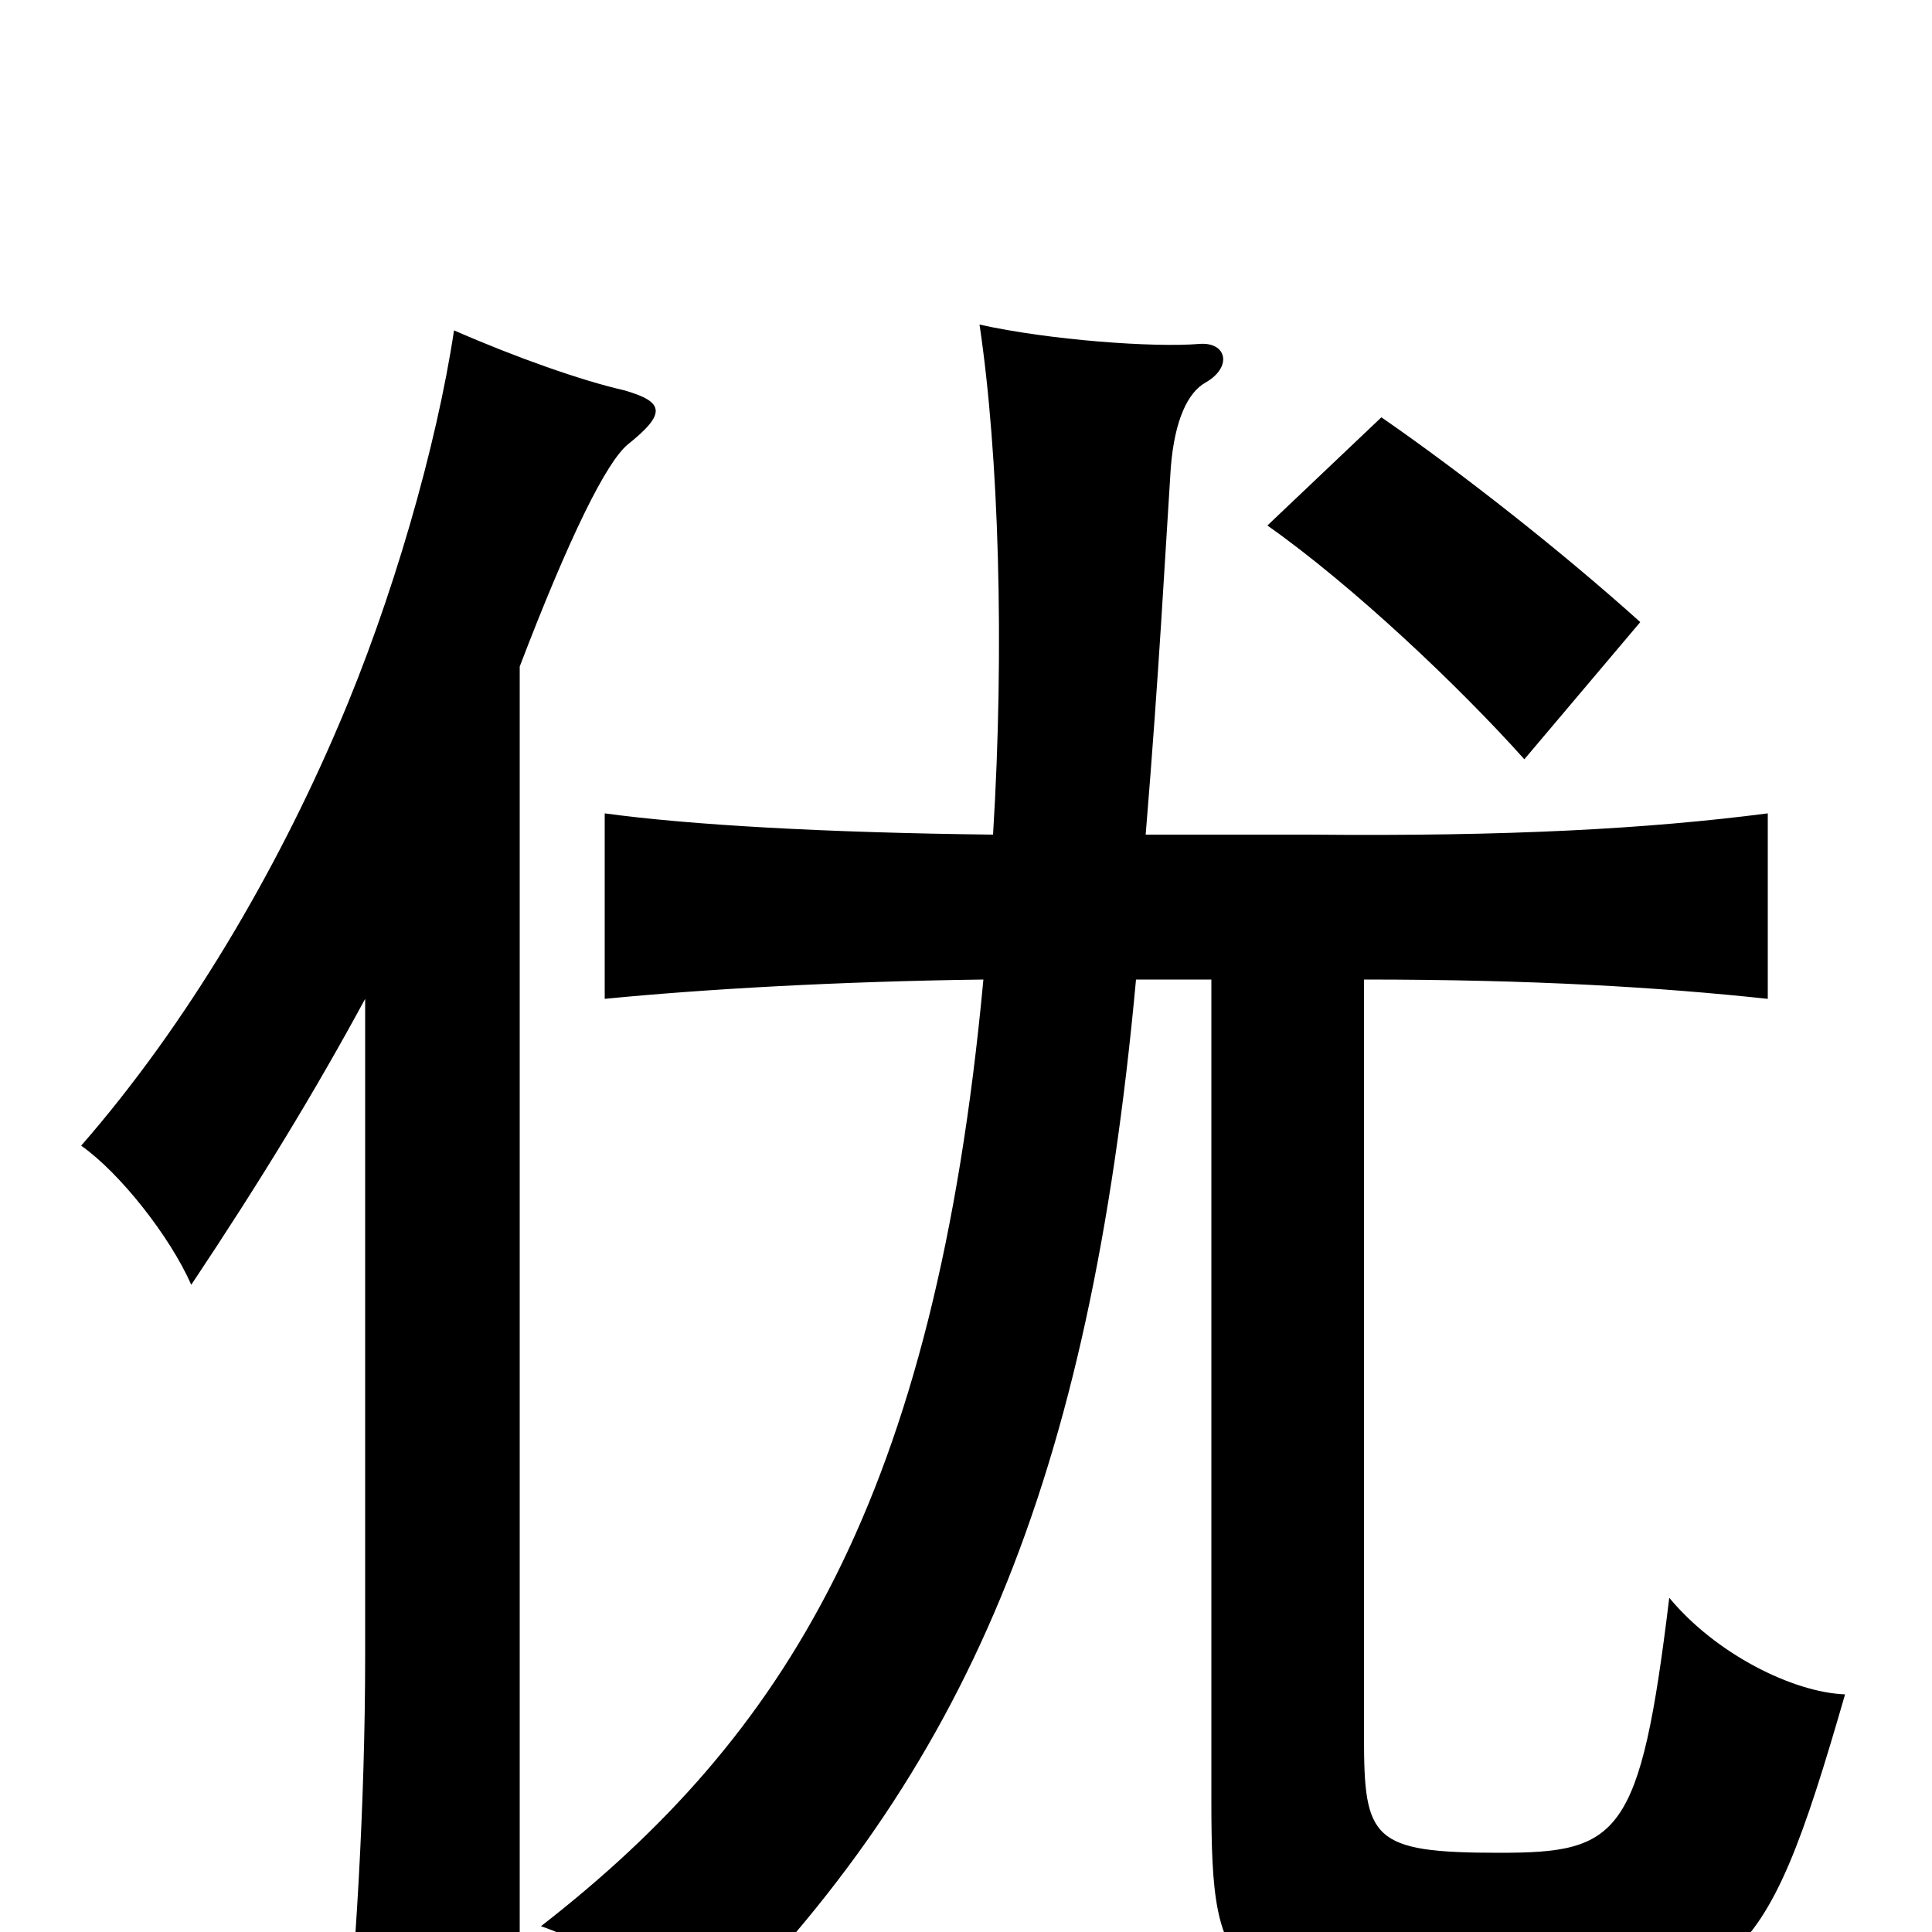 <svg xmlns="http://www.w3.org/2000/svg" viewBox="0 -1000 1000 1000">
	<path fill="#000000" d="M849 -678C809 -714 757 -755 715 -784L656 -728C700 -697 755 -645 789 -607ZM269 -655C295 -723 314 -761 325 -770C345 -786 344 -792 323 -798C301 -803 267 -815 235 -829C226 -769 203 -689 175 -624C143 -549 97 -470 42 -407C62 -393 88 -360 99 -335C135 -389 163 -435 189 -483V-142C189 -68 184 19 177 78H269ZM627 -493V-68C627 27 635 36 767 36C899 36 912 26 955 -123C928 -124 888 -144 864 -173C849 -49 838 -41 776 -41C710 -41 706 -48 706 -101V-493C794 -493 859 -489 915 -483V-579C853 -571 781 -567 678 -568H593C600 -653 603 -712 606 -758C608 -783 615 -797 624 -802C638 -810 635 -823 621 -822C597 -820 543 -824 507 -832C517 -765 520 -665 514 -568C427 -569 357 -573 313 -579V-483C364 -488 433 -492 509 -493C484 -224 406 -101 280 -3C312 8 345 31 364 52C500 -83 564 -232 588 -493Z"/>
</svg>